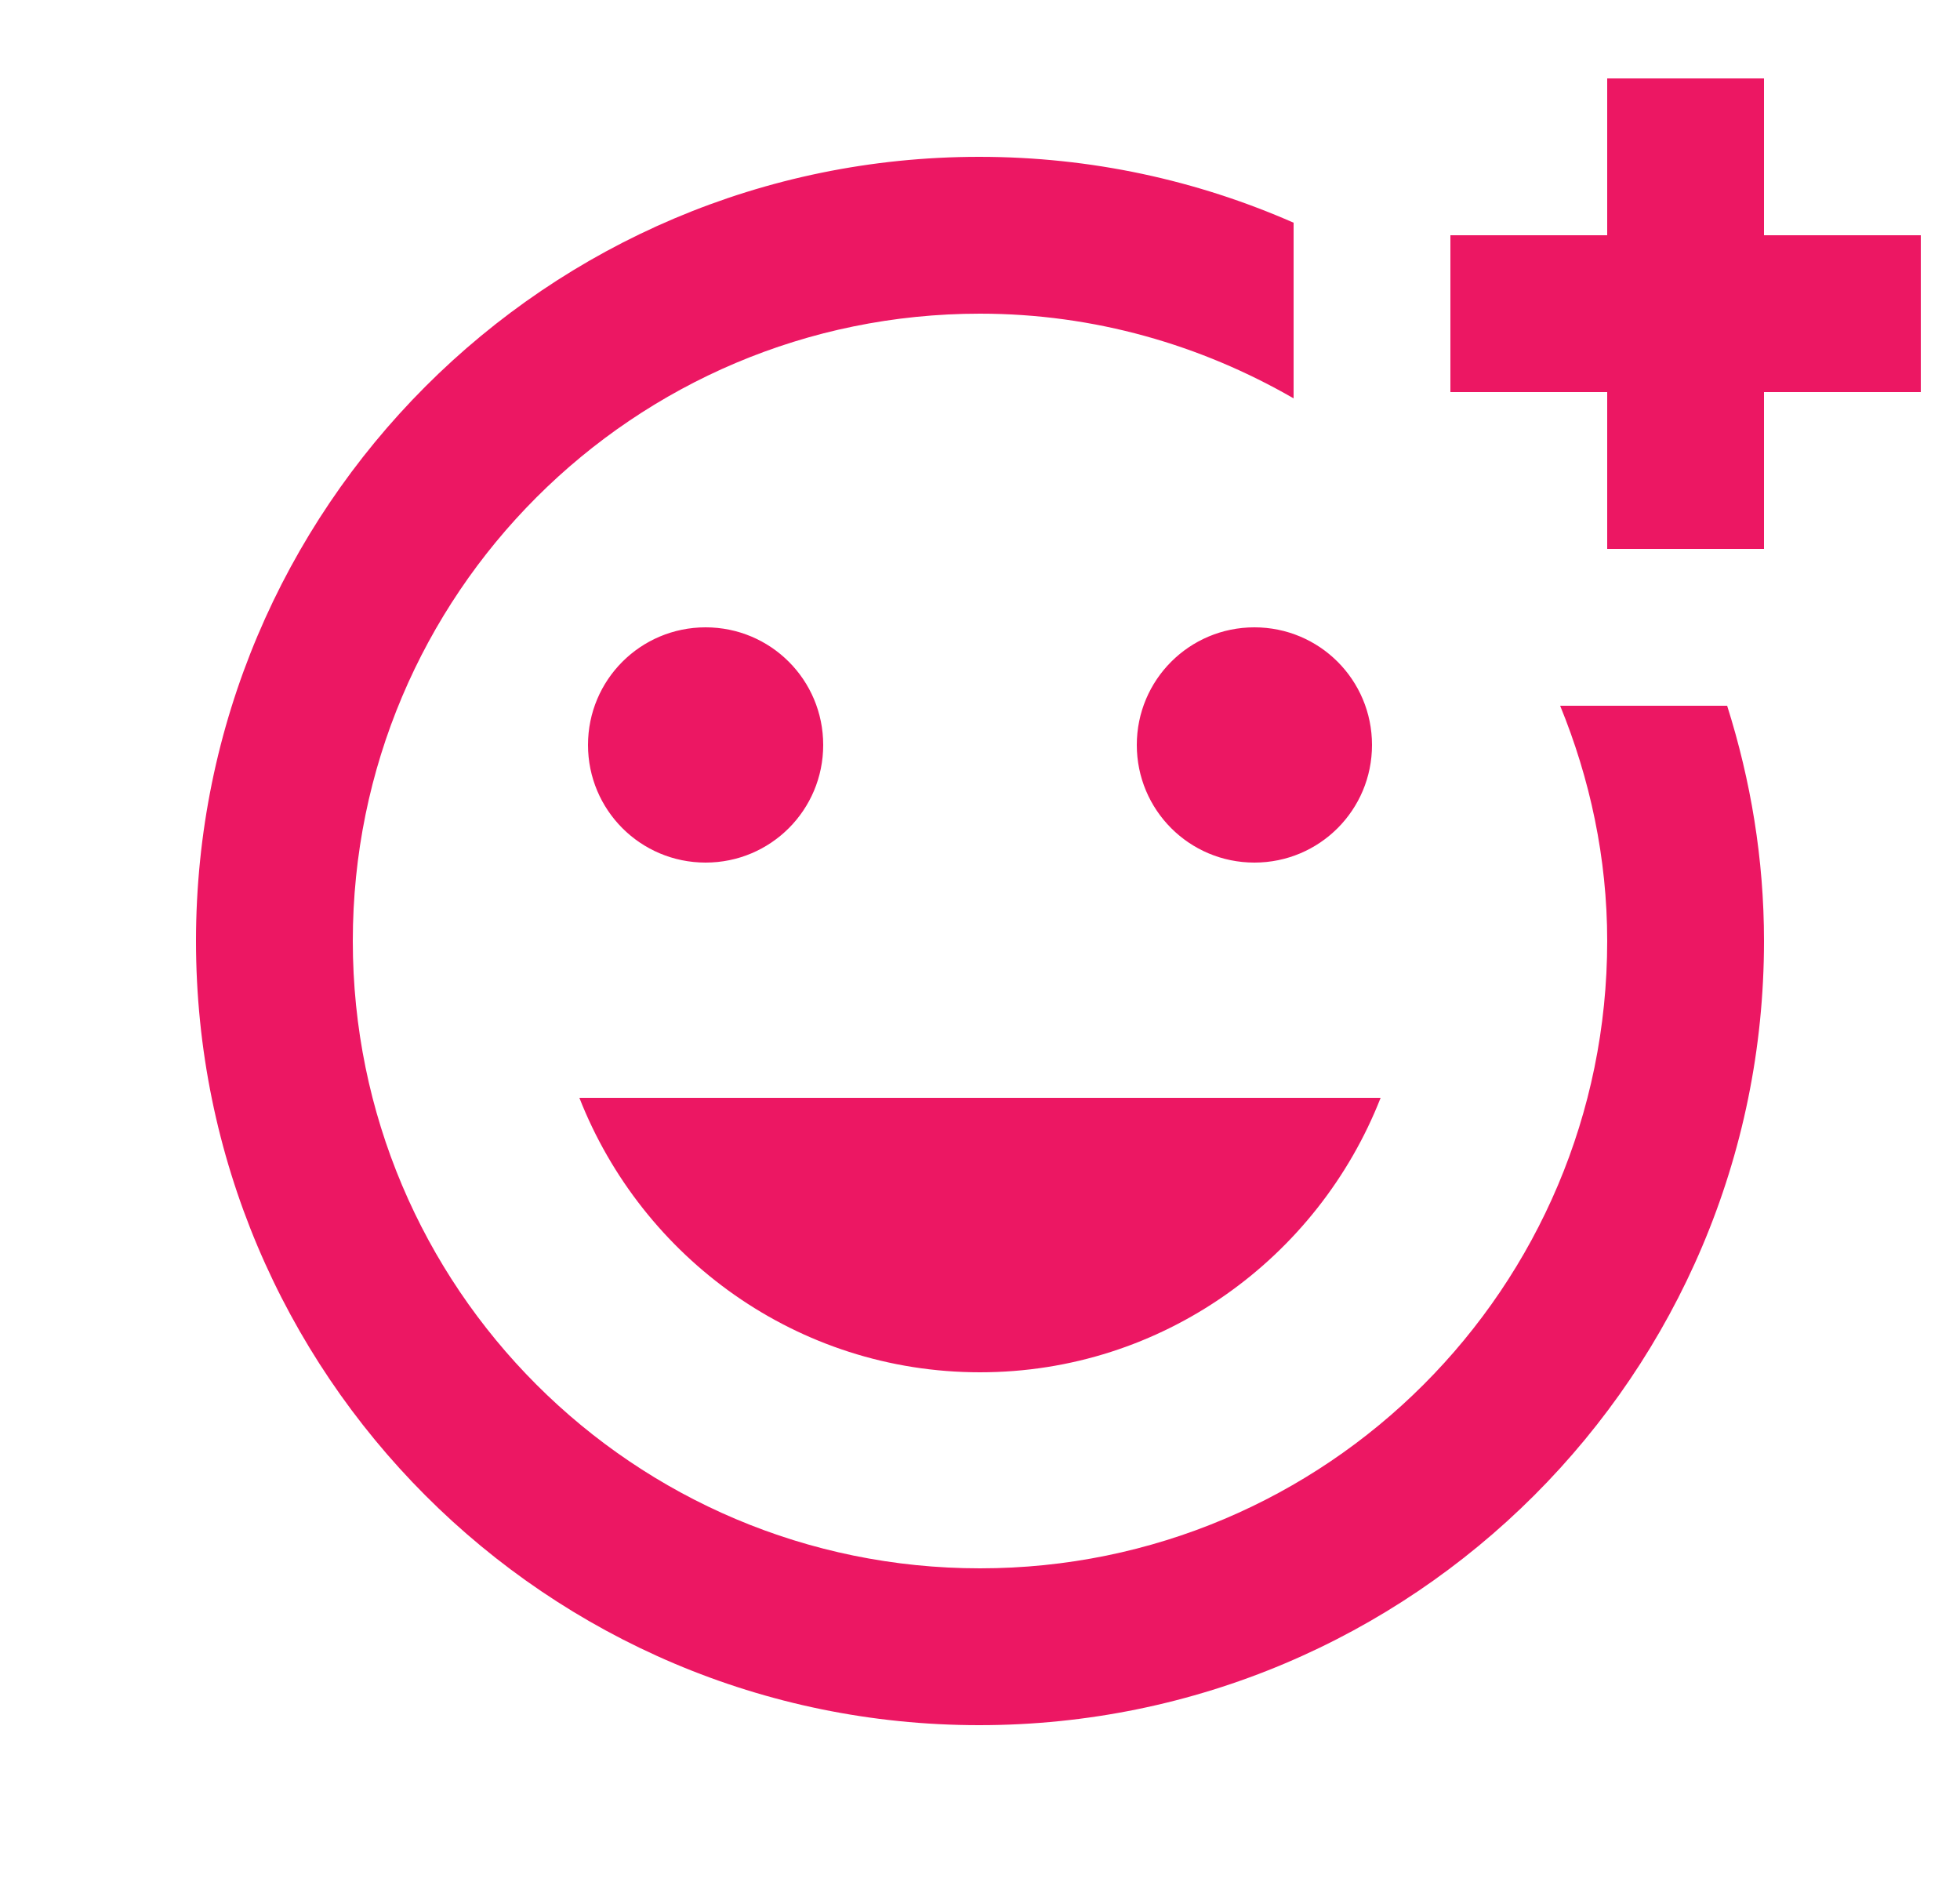 <svg width="25" height="24" viewBox="0 0 25 24" fill="none" xmlns="http://www.w3.org/2000/svg">
<g clip-path="url(#clip0_426_9968)">
<path d="M7.5 9.5C7.5 8.67 8.17 8 9 8C9.83 8 10.5 8.67 10.5 9.5C10.5 10.33 9.83 11 9 11C8.17 11 7.5 10.33 7.5 9.5ZM12.5 17.5C14.83 17.5 16.81 16.04 17.61 14H7.39C8.19 16.04 10.17 17.5 12.5 17.5ZM16 11C16.83 11 17.5 10.33 17.5 9.5C17.5 8.67 16.83 8 16 8C15.17 8 14.5 8.67 14.5 9.5C14.5 10.33 15.17 11 16 11ZM22.5 1H20.5V3H18.5V5H20.5V7H22.5V5H24.5V3H22.5V1ZM20.5 12C20.5 16.42 16.92 20 12.5 20C8.08 20 4.5 16.42 4.5 12C4.5 7.58 8.08 4 12.5 4C13.96 4 15.32 4.4 16.5 5.08V2.84C15.27 2.3 13.92 2 12.49 2C6.97 2 2.5 6.48 2.5 12C2.5 17.52 6.97 22 12.49 22C18.02 22 22.5 17.52 22.5 12C22.5 10.95 22.33 9.95 22.03 9H19.9C20.28 9.93 20.5 10.94 20.5 12Z" fill="#EC1763"/>
</g>
<defs>
<clipPath id="clip0_426_9968">
<rect width="24" height="24" fill="white" transform="translate(0.5)"/>
</clipPath>
</defs>
</svg>
